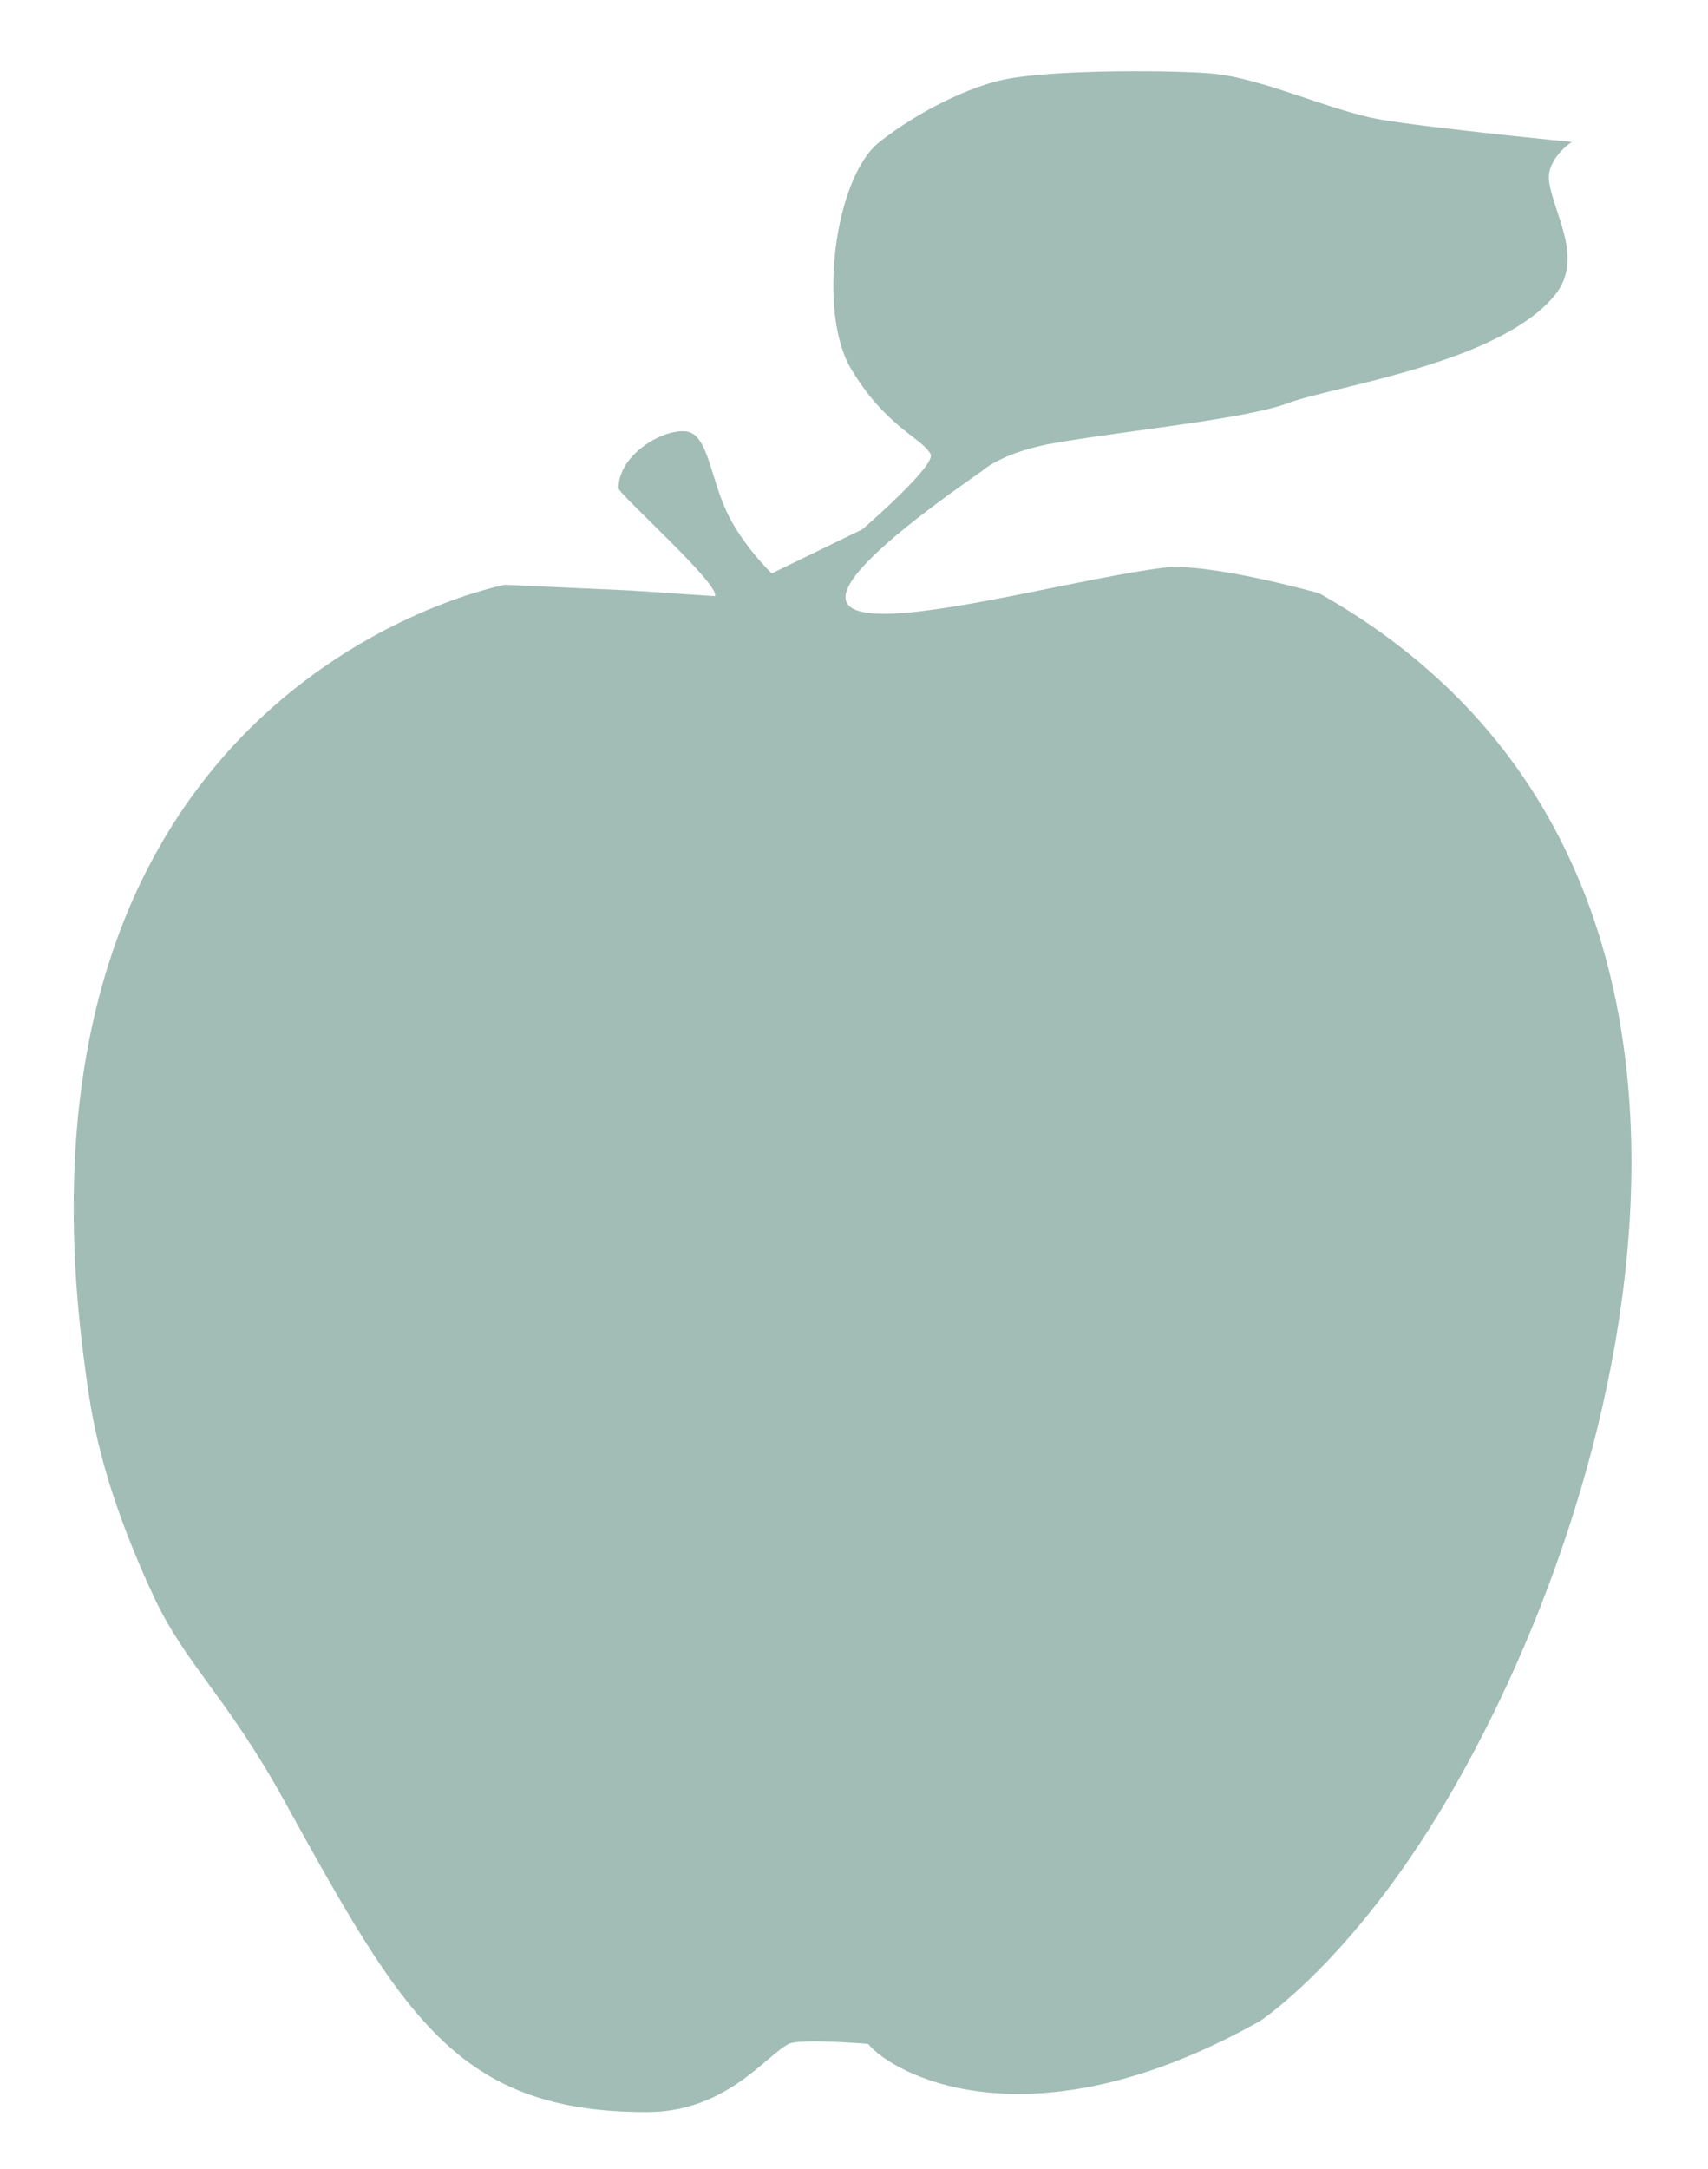 <?xml version="1.0" encoding="utf-8"?>
<!-- Generator: Adobe Illustrator 24.1.0, SVG Export Plug-In . SVG Version: 6.00 Build 0)  -->
<svg version="1.0" id="Layer_1" xmlns="http://www.w3.org/2000/svg" xmlns:xlink="http://www.w3.org/1999/xlink" x="0px" y="0px"
	 viewBox="0 0 301 382" enable-background="new 0 0 301 382" xml:space="preserve">
<path opacity="0.65" fill="#6F9A8D" d="M89,103c0,0-90.51,16.93-74,138c1.02,7.46,2.47,19.47,12,40c5.63,12.13,12.93,17.77,23,36
	c21,38,30.47,55,64,55c14,0,21-10,25-12c2-1,14,0,14,0c4,5,28,19,69-4c0,0,16.19-10.48,33-39c34.16-57.98,60-166-22.5-212.5
	c0,0-19.5-5.5-27.5-4.5c-25.82,3.23-91,24-32-17c0,0,3.53-3.38,13-5c13.04-2.24,33.5-4.19,41-7c8-3,37.16-6.97,47-19
	c5.24-6.41-0.21-14.35-1-20c-0.56-4.05,4-7,4-7s-25.57-2.49-34-4c-8.54-1.53-20.37-7.12-29-8c-5.97-0.61-27.93-0.85-37,1
	c-6.02,1.23-15.04,5.52-22,11c-7.92,6.23-11,30-5,40c6.22,10.36,12.59,12.17,14,15c1,2-12.01,13.22-12.01,13.22L136,101
	c0,0-5.27-5.04-8-11c-2.87-6.26-3.3-13.46-7-14c-4.03-0.58-12,4-12,10c0,1,18,17,17,19l-15-1L89,103z"/>
</svg>
